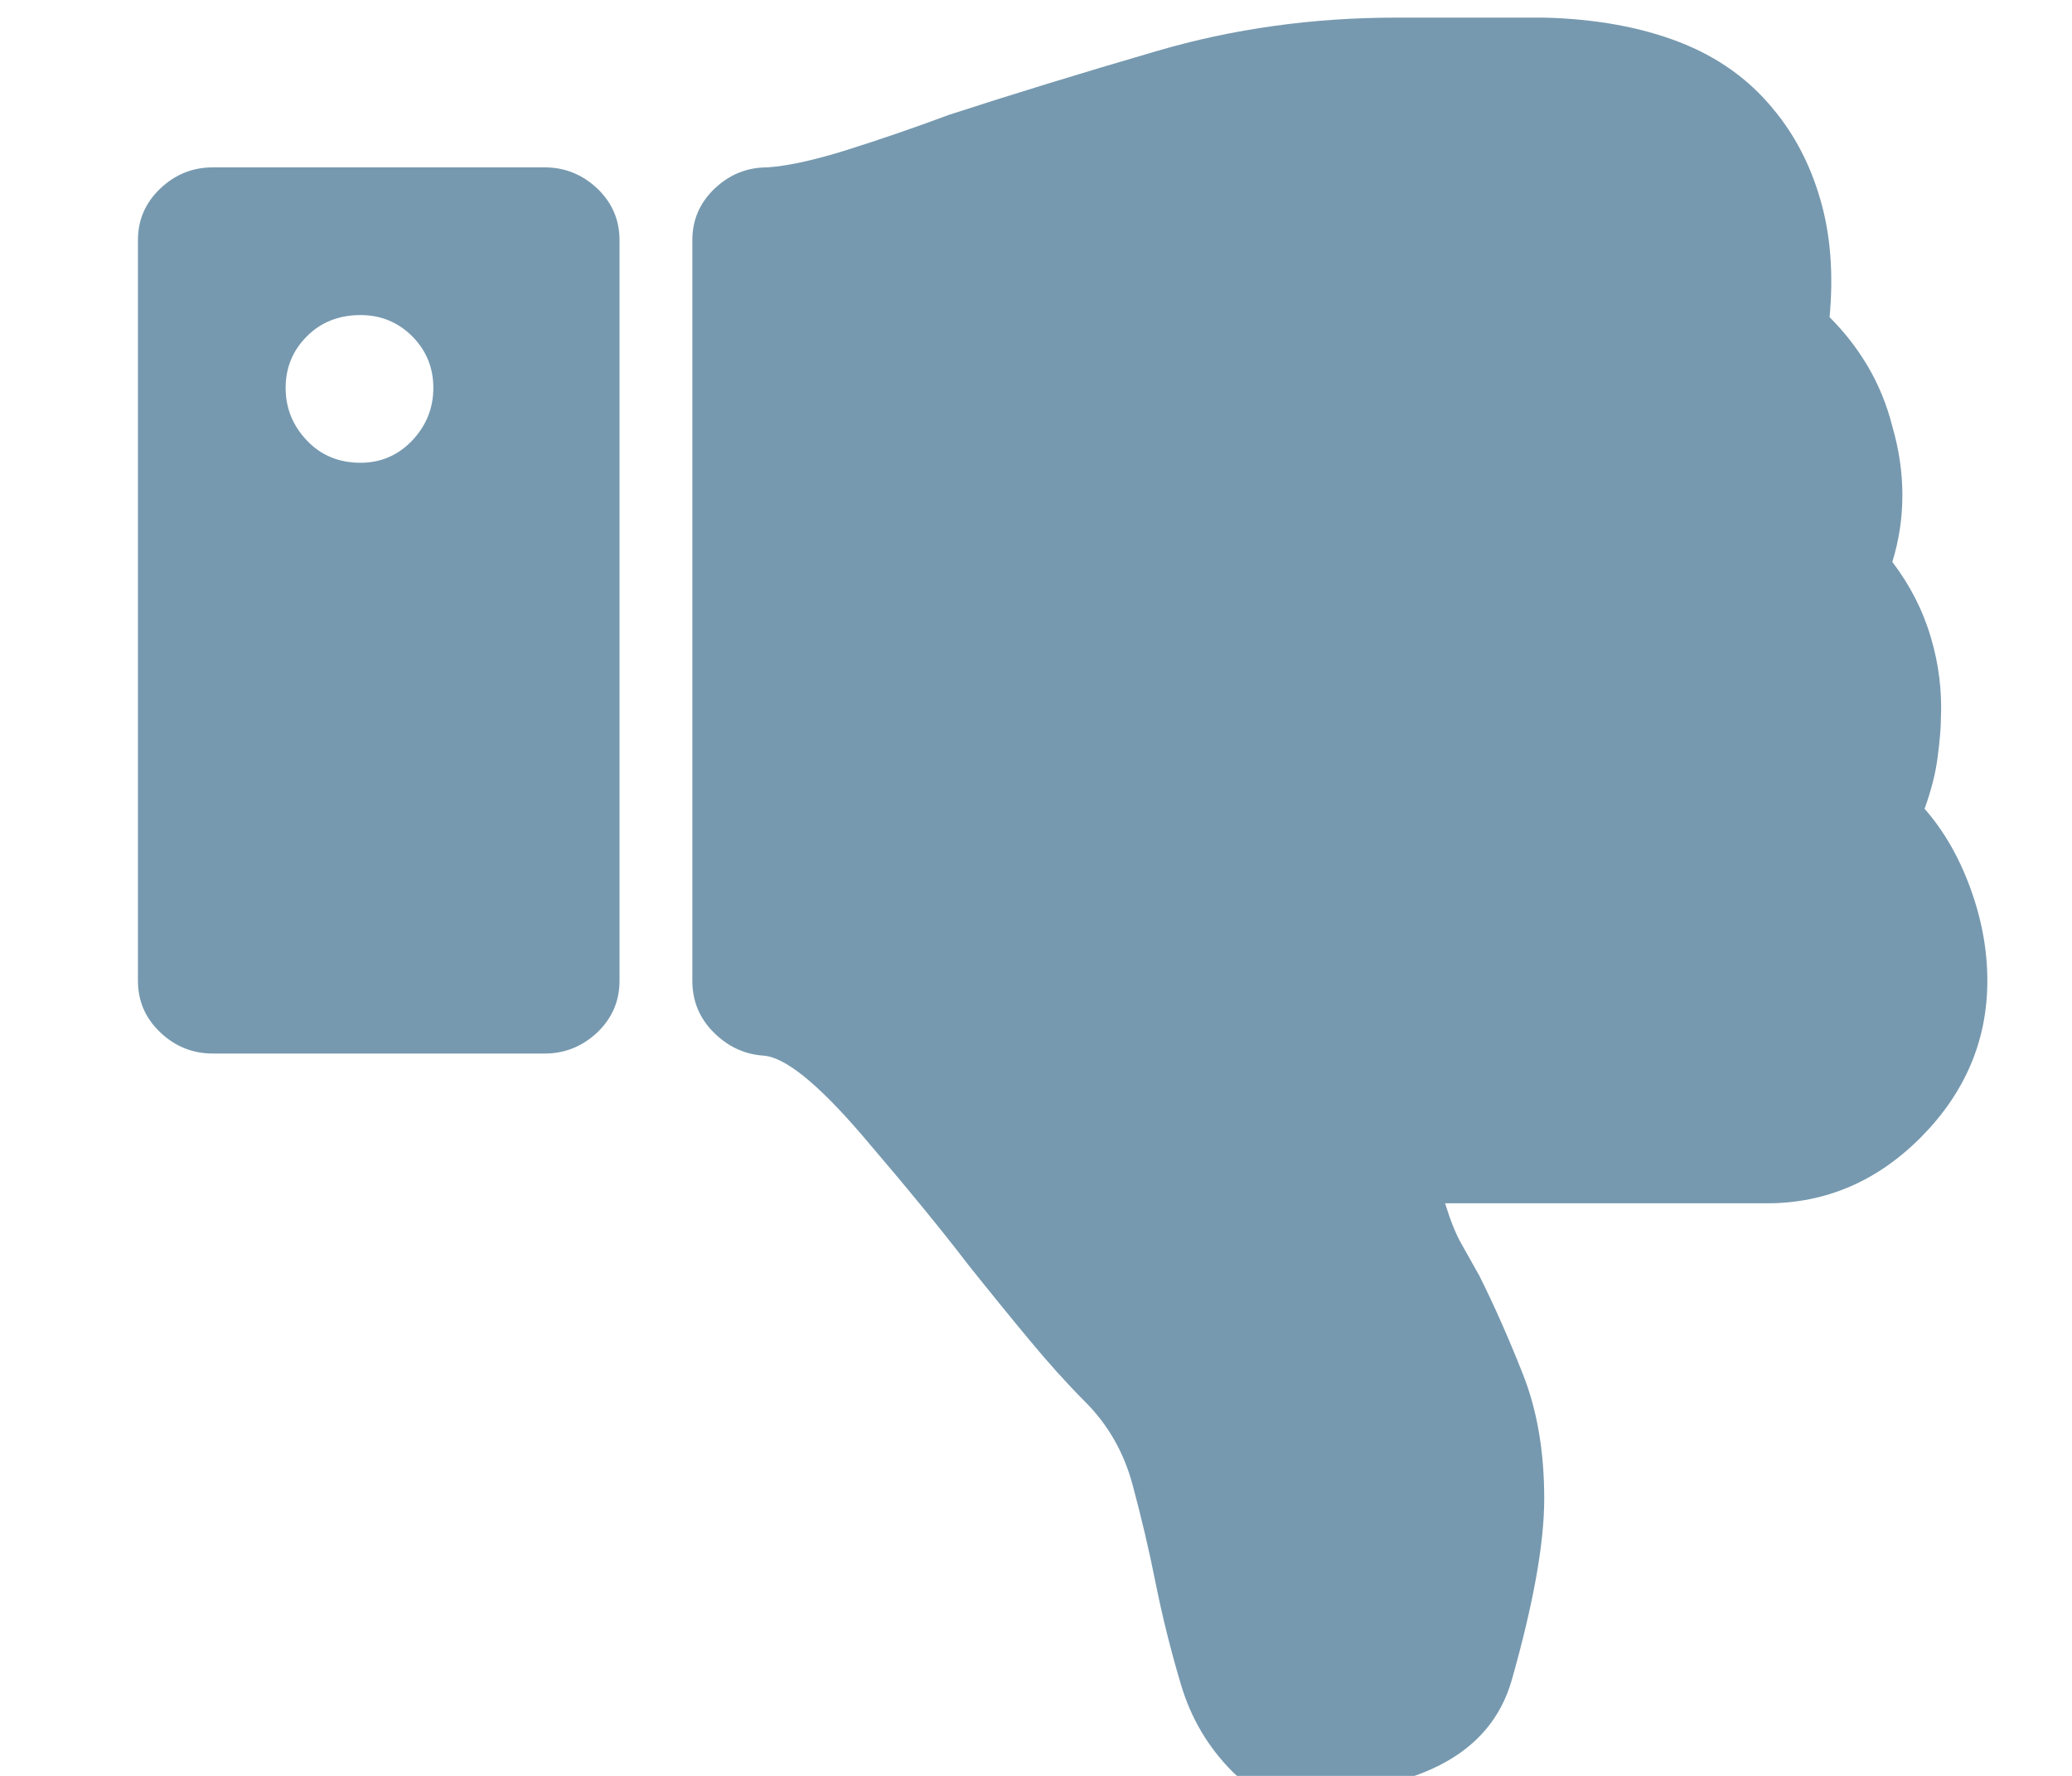 <svg width="14" height="12" viewBox="0 0 14 12" fill="none" xmlns="http://www.w3.org/2000/svg">
<path d="M2.928 2.621C2.928 2.758 2.88 2.876 2.785 2.977C2.689 3.077 2.573 3.127 2.436 3.127C2.29 3.127 2.169 3.077 2.074 2.977C1.978 2.876 1.93 2.758 1.93 2.621C1.93 2.484 1.978 2.368 2.074 2.272C2.169 2.177 2.29 2.129 2.436 2.129C2.573 2.129 2.689 2.177 2.785 2.272C2.88 2.368 2.928 2.484 2.928 2.621ZM4.186 6.627V1.623C4.186 1.486 4.136 1.37 4.036 1.274C3.935 1.179 3.817 1.131 3.68 1.131H1.438C1.301 1.131 1.183 1.179 1.083 1.274C0.982 1.37 0.932 1.486 0.932 1.623V6.627C0.932 6.764 0.982 6.88 1.083 6.976C1.183 7.071 1.301 7.119 1.438 7.119H3.68C3.817 7.119 3.935 7.071 4.036 6.976C4.136 6.88 4.186 6.764 4.186 6.627ZM13.004 5.465C13.132 5.611 13.235 5.788 13.312 5.998C13.389 6.208 13.428 6.417 13.428 6.627C13.428 7.028 13.28 7.379 12.984 7.68C12.688 7.98 12.339 8.131 11.938 8.131H9.764C9.801 8.249 9.837 8.34 9.874 8.404C9.91 8.468 9.951 8.541 9.997 8.623C10.097 8.824 10.195 9.045 10.29 9.286C10.386 9.528 10.434 9.808 10.434 10.127C10.434 10.428 10.361 10.836 10.215 11.351C10.069 11.866 9.559 12.123 8.684 12.123C8.62 12.123 8.556 12.109 8.493 12.082C8.429 12.055 8.374 12.018 8.329 11.973C8.165 11.809 8.048 11.613 7.98 11.385C7.912 11.157 7.855 10.929 7.809 10.701C7.764 10.473 7.711 10.25 7.652 10.031C7.593 9.812 7.486 9.626 7.331 9.471C7.212 9.352 7.087 9.213 6.955 9.054C6.822 8.894 6.683 8.723 6.538 8.541C6.364 8.313 6.127 8.024 5.827 7.673C5.526 7.322 5.303 7.142 5.157 7.133C5.029 7.124 4.917 7.071 4.822 6.976C4.726 6.88 4.678 6.764 4.678 6.627V1.623C4.678 1.486 4.728 1.37 4.829 1.274C4.929 1.179 5.047 1.131 5.184 1.131C5.321 1.122 5.499 1.083 5.717 1.015C5.936 0.946 6.168 0.867 6.415 0.775C6.834 0.639 7.301 0.495 7.816 0.345C8.331 0.194 8.871 0.119 9.436 0.119H10.434C10.78 0.128 11.084 0.183 11.343 0.283C11.603 0.383 11.815 0.534 11.979 0.734C12.125 0.908 12.232 1.113 12.3 1.35C12.369 1.587 12.389 1.851 12.362 2.143C12.462 2.243 12.549 2.354 12.622 2.478C12.694 2.601 12.749 2.735 12.786 2.881C12.831 3.036 12.854 3.191 12.854 3.346C12.854 3.501 12.831 3.651 12.786 3.797C12.904 3.952 12.991 4.12 13.045 4.303C13.1 4.485 13.123 4.672 13.114 4.863C13.114 4.918 13.107 5 13.093 5.109C13.08 5.219 13.05 5.337 13.004 5.465Z" fill="#7699AF"/>
</svg>
